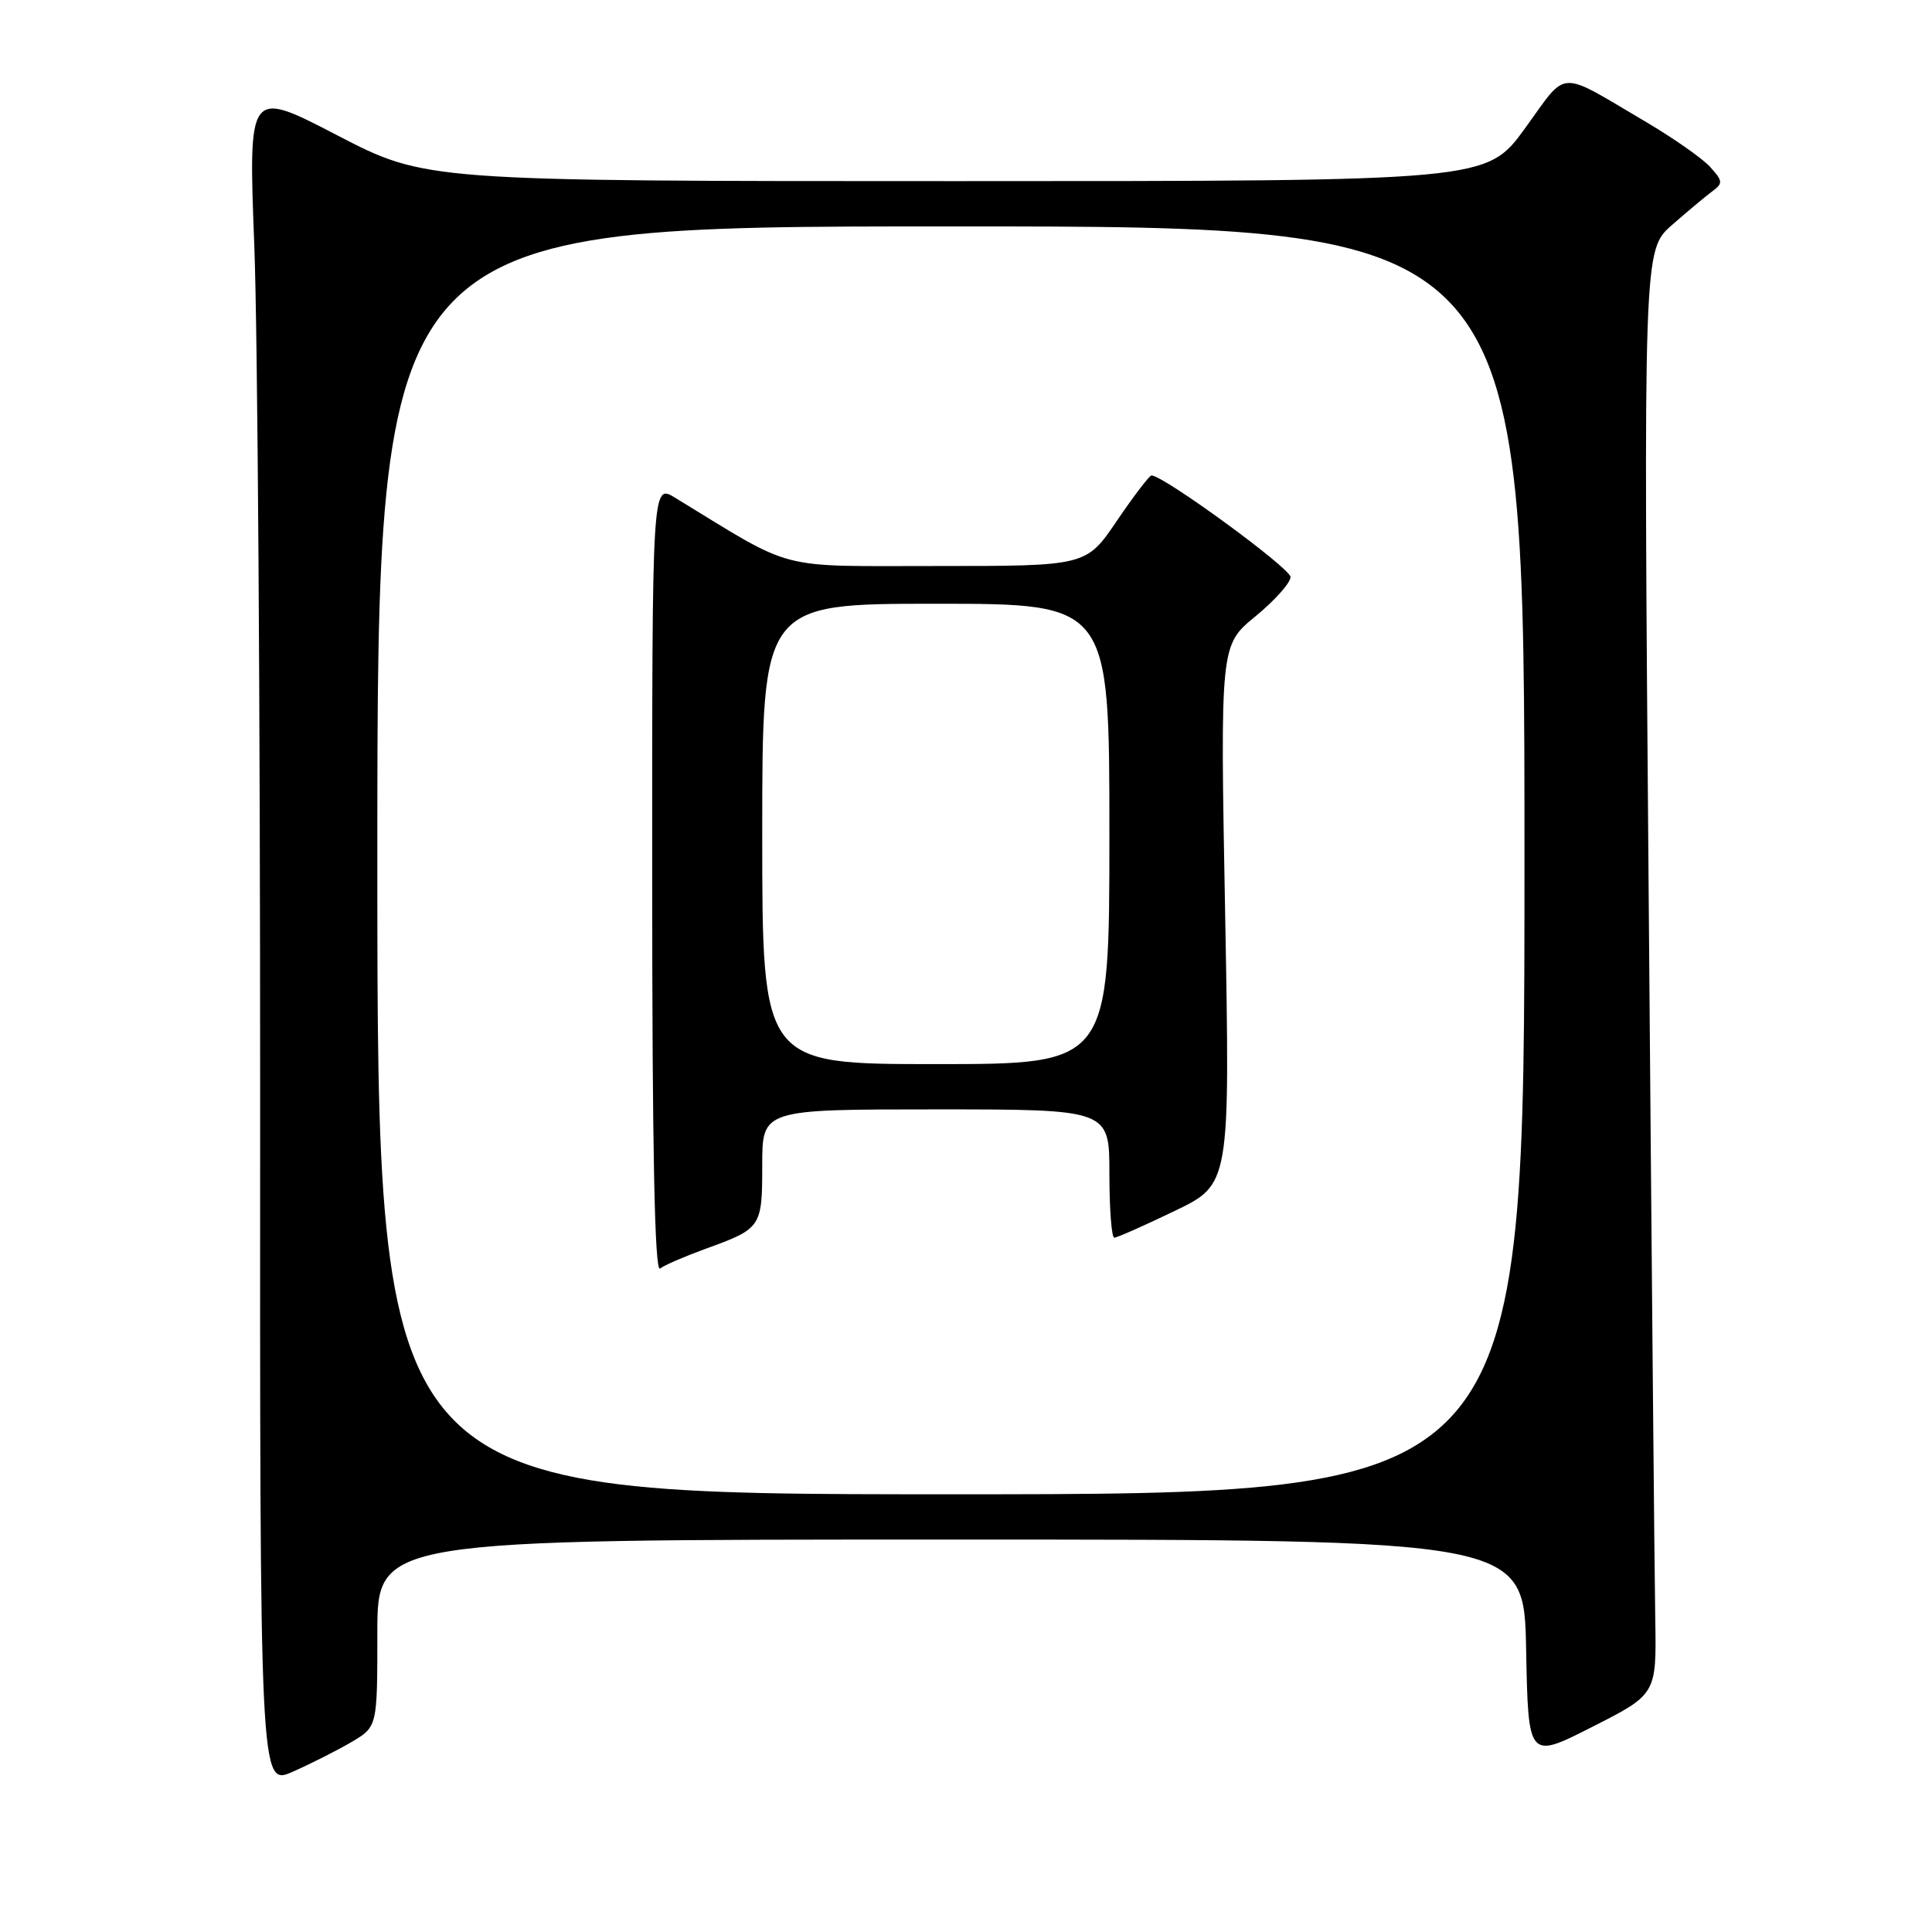 <?xml version="1.0" encoding="UTF-8" standalone="no"?>
<!DOCTYPE svg PUBLIC "-//W3C//DTD SVG 1.1//EN" "http://www.w3.org/Graphics/SVG/1.1/DTD/svg11.dtd" >
<svg xmlns="http://www.w3.org/2000/svg" xmlns:xlink="http://www.w3.org/1999/xlink" version="1.1" viewBox="0 0 256 256">
 <g >
 <path fill="currentColor"
d=" M 46.59 230.82 C 50.00 228.80 50.00 228.80 50.00 216.40 C 50.00 204.00 50.00 204.00 125.97 204.00 C 201.95 204.00 201.95 204.00 202.22 218.56 C 202.50 233.13 202.50 233.13 211.00 228.81 C 219.50 224.50 219.50 224.50 219.33 214.50 C 219.23 209.00 218.84 165.95 218.46 118.82 C 217.76 33.15 217.76 33.15 221.54 29.82 C 223.62 28.00 226.03 25.98 226.90 25.34 C 228.32 24.29 228.29 23.98 226.62 22.14 C 225.61 21.01 221.79 18.34 218.14 16.18 C 206.23 9.17 207.82 9.09 202.07 17.01 C 196.98 24.00 196.98 24.00 126.68 24.00 C 56.39 24.00 56.39 24.00 44.65 17.91 C 32.90 11.81 32.90 11.81 33.70 32.66 C 34.14 44.12 34.48 94.72 34.47 145.10 C 34.43 236.70 34.43 236.70 38.80 234.76 C 41.21 233.70 44.71 231.92 46.59 230.82 Z  M 50.00 114.00 C 50.00 30.00 50.00 30.00 126.00 30.00 C 202.00 30.00 202.00 30.00 202.00 114.00 C 202.00 198.00 202.00 198.00 126.00 198.00 C 50.00 198.00 50.00 198.00 50.00 114.00 Z  M 93.50 165.47 C 100.89 162.79 101.00 162.63 101.00 154.38 C 101.00 147.00 101.00 147.00 124.00 147.00 C 147.00 147.00 147.00 147.00 147.00 155.50 C 147.00 160.18 147.29 164.00 147.65 164.00 C 148.00 164.00 151.60 162.41 155.64 160.46 C 162.99 156.93 162.99 156.93 162.34 121.21 C 161.68 85.50 161.68 85.50 166.34 81.68 C 168.90 79.58 171.00 77.23 171.00 76.46 C 171.00 75.29 154.17 63.00 152.58 63.00 C 152.30 63.00 150.24 65.70 148.00 69.00 C 143.93 75.00 143.93 75.00 124.21 75.00 C 102.49 74.99 105.61 75.81 89.45 65.95 C 86.41 64.09 86.41 64.09 86.42 116.49 C 86.42 152.48 86.75 168.64 87.46 168.09 C 88.03 167.64 90.75 166.47 93.50 165.47 Z  M 101.00 110.50 C 101.00 80.00 101.00 80.00 124.00 80.00 C 147.00 80.00 147.00 80.00 147.00 110.50 C 147.00 141.00 147.00 141.00 124.00 141.00 C 101.00 141.00 101.00 141.00 101.00 110.50 Z "/>
</g>
</svg>